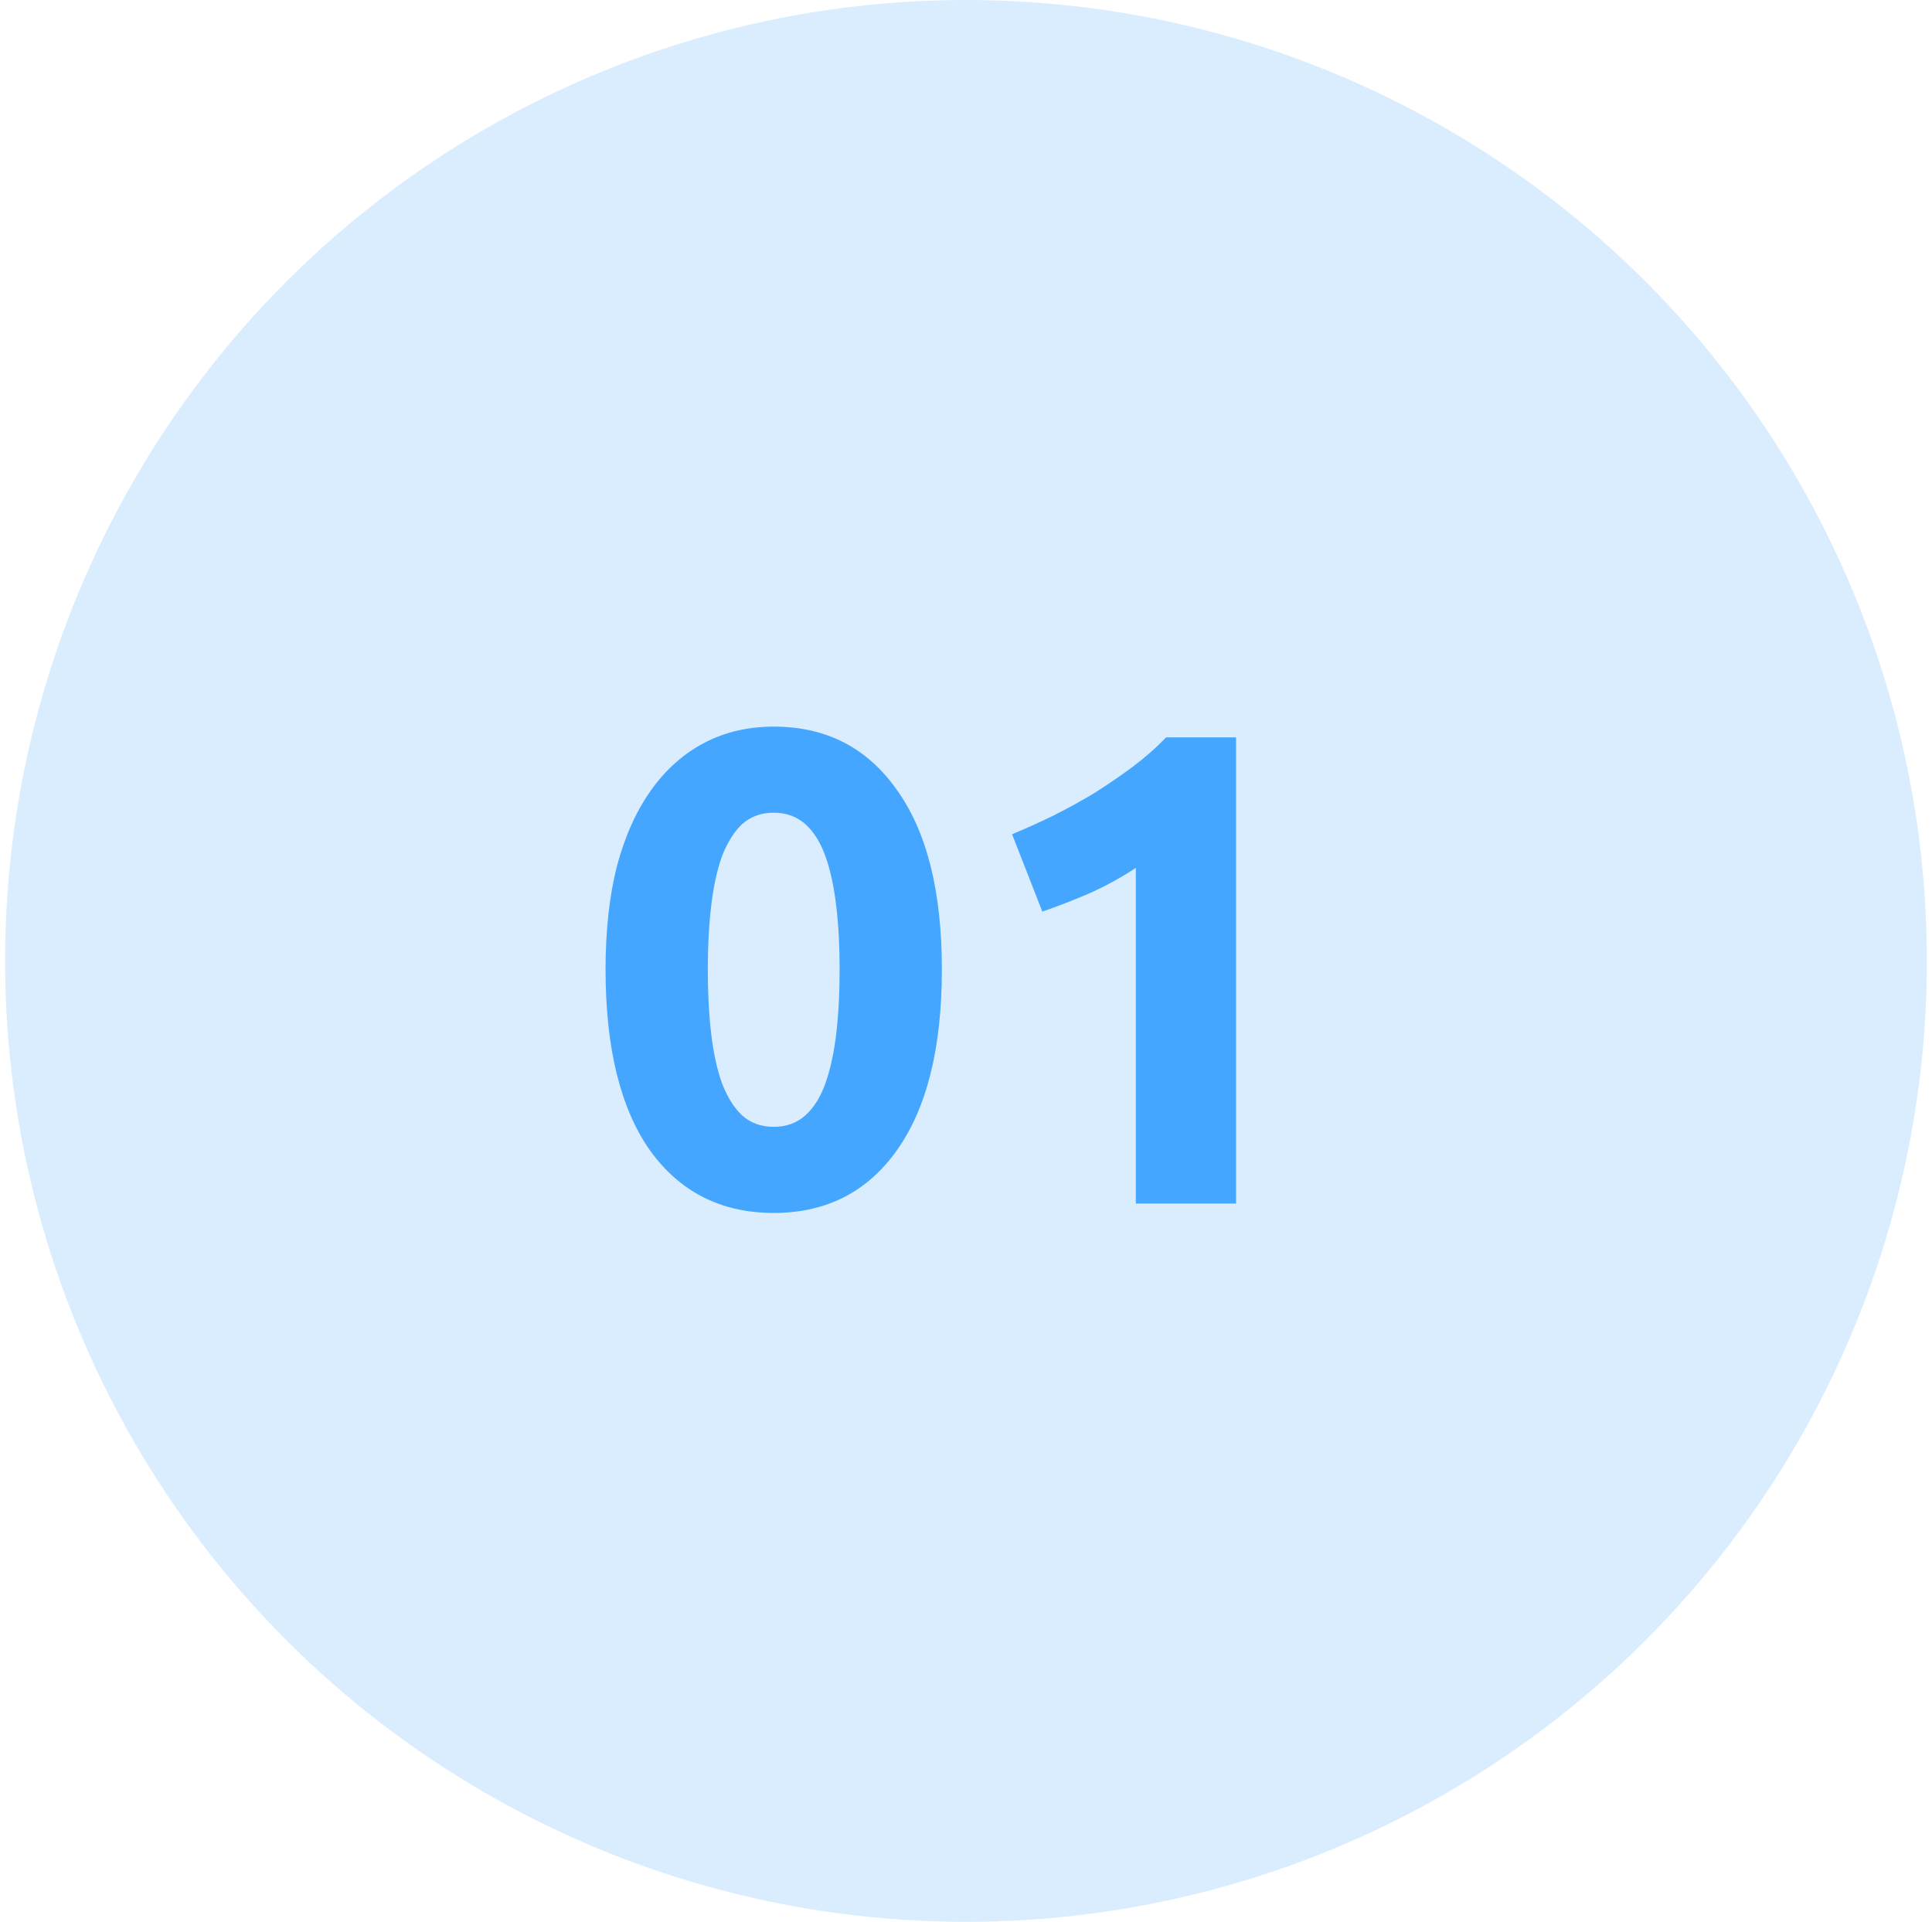<svg width="189" height="188" viewBox="0 0 189 188" fill="none" xmlns="http://www.w3.org/2000/svg">
<circle cx="94.5" cy="94" r="94" fill="#45A6FF" fill-opacity="0.2"/>
<path d="M92.139 94.834C92.139 102.511 90.67 108.411 87.731 112.535C84.835 116.614 80.822 118.654 75.689 118.654C70.557 118.654 66.521 116.614 63.582 112.535C60.687 108.411 59.239 102.511 59.239 94.834C59.239 91.018 59.612 87.64 60.358 84.701C61.147 81.762 62.266 79.284 63.714 77.266C65.161 75.248 66.894 73.713 68.912 72.66C70.93 71.607 73.189 71.081 75.689 71.081C80.822 71.081 84.835 73.142 87.731 77.266C90.67 81.345 92.139 87.202 92.139 94.834ZM82.138 94.834C82.138 92.553 82.028 90.492 81.809 88.649C81.589 86.763 81.238 85.14 80.756 83.78C80.273 82.42 79.615 81.367 78.782 80.622C77.948 79.876 76.917 79.503 75.689 79.503C74.461 79.503 73.43 79.876 72.597 80.622C71.807 81.367 71.149 82.42 70.623 83.78C70.14 85.14 69.789 86.763 69.57 88.649C69.35 90.492 69.241 92.553 69.241 94.834C69.241 97.115 69.35 99.199 69.57 101.085C69.789 102.972 70.14 104.595 70.623 105.955C71.149 107.314 71.807 108.367 72.597 109.113C73.43 109.859 74.461 110.232 75.689 110.232C76.917 110.232 77.948 109.859 78.782 109.113C79.615 108.367 80.273 107.314 80.756 105.955C81.238 104.595 81.589 102.972 81.809 101.085C82.028 99.199 82.138 97.115 82.138 94.834ZM99.006 81.609C100.278 81.082 101.594 80.49 102.954 79.832C104.358 79.13 105.718 78.384 107.034 77.595C108.35 76.761 109.6 75.906 110.784 75.029C112.012 74.107 113.109 73.142 114.074 72.133H120.917V117.733H111.113V84.899C109.797 85.776 108.328 86.588 106.705 87.333C105.082 88.035 103.502 88.649 101.967 89.176L99.006 81.609Z" fill="#45A6FF"/>
</svg>
